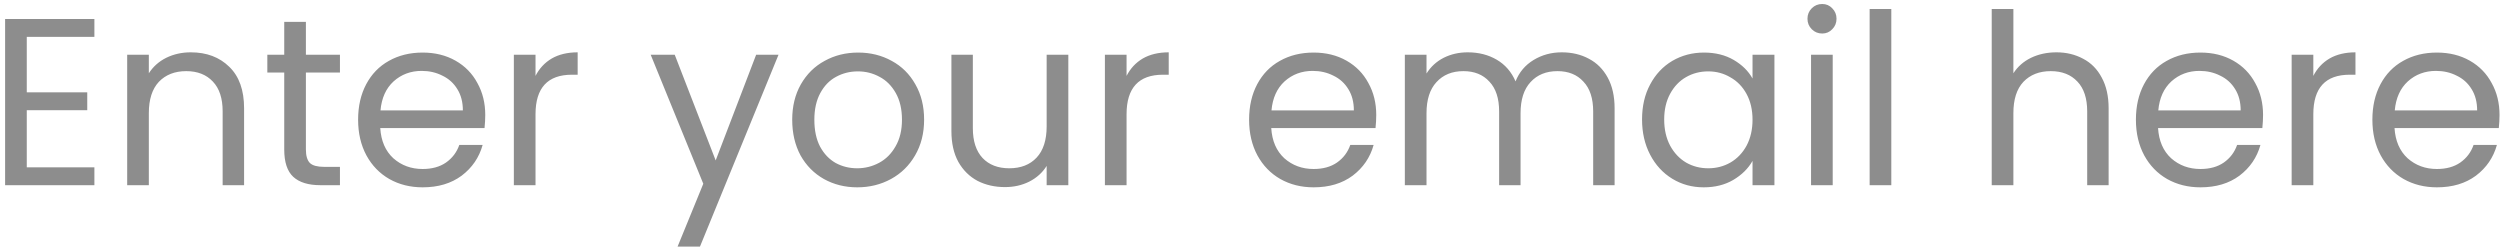 <svg width="189" height="19" viewBox="0 0 189 19" fill="none" xmlns="http://www.w3.org/2000/svg">
<path d="M2.024 2.786V6.98H6.596V8.33H2.024V12.65H7.136V14H0.386V1.436H7.136V2.786H2.024ZM14.421 3.956C15.62 3.956 16.593 4.322 17.337 5.054C18.081 5.774 18.453 6.818 18.453 8.186V14H16.832V8.42C16.832 7.436 16.587 6.686 16.095 6.17C15.602 5.642 14.931 5.378 14.079 5.378C13.214 5.378 12.524 5.648 12.008 6.188C11.505 6.728 11.252 7.514 11.252 8.546V14H9.615V4.136H11.252V5.54C11.576 5.036 12.014 4.646 12.566 4.37C13.13 4.094 13.748 3.956 14.421 3.956ZM23.126 5.486V11.3C23.126 11.78 23.228 12.122 23.432 12.326C23.636 12.518 23.99 12.614 24.494 12.614H25.7V14H24.224C23.312 14 22.628 13.79 22.172 13.37C21.716 12.95 21.488 12.26 21.488 11.3V5.486H20.21V4.136H21.488V1.652H23.126V4.136H25.7V5.486H23.126ZM36.685 8.69C36.685 9.002 36.667 9.332 36.631 9.68H28.747C28.807 10.652 29.137 11.414 29.737 11.966C30.349 12.506 31.087 12.776 31.951 12.776C32.659 12.776 33.247 12.614 33.715 12.29C34.195 11.954 34.531 11.51 34.723 10.958H36.487C36.223 11.906 35.695 12.68 34.903 13.28C34.111 13.868 33.127 14.162 31.951 14.162C31.015 14.162 30.175 13.952 29.431 13.532C28.699 13.112 28.123 12.518 27.703 11.75C27.283 10.97 27.073 10.07 27.073 9.05C27.073 8.03 27.277 7.136 27.685 6.368C28.093 5.6 28.663 5.012 29.395 4.604C30.139 4.184 30.991 3.974 31.951 3.974C32.887 3.974 33.715 4.178 34.435 4.586C35.155 4.994 35.707 5.558 36.091 6.278C36.487 6.986 36.685 7.79 36.685 8.69ZM34.993 8.348C34.993 7.724 34.855 7.19 34.579 6.746C34.303 6.29 33.925 5.948 33.445 5.72C32.977 5.48 32.455 5.36 31.879 5.36C31.051 5.36 30.343 5.624 29.755 6.152C29.179 6.68 28.849 7.412 28.765 8.348H34.993ZM40.485 5.738C40.773 5.174 41.181 4.736 41.709 4.424C42.249 4.112 42.903 3.956 43.671 3.956V5.648H43.239C41.403 5.648 40.485 6.644 40.485 8.636V14H38.847V4.136H40.485V5.738ZM58.857 4.136L52.917 18.644H51.225L53.169 13.892L49.191 4.136H51.009L54.105 12.128L57.165 4.136H58.857ZM64.805 14.162C63.881 14.162 63.041 13.952 62.285 13.532C61.541 13.112 60.953 12.518 60.521 11.75C60.101 10.97 59.891 10.07 59.891 9.05C59.891 8.042 60.107 7.154 60.539 6.386C60.983 5.606 61.583 5.012 62.339 4.604C63.095 4.184 63.941 3.974 64.877 3.974C65.813 3.974 66.659 4.184 67.415 4.604C68.171 5.012 68.765 5.6 69.197 6.368C69.641 7.136 69.863 8.03 69.863 9.05C69.863 10.07 69.635 10.97 69.179 11.75C68.735 12.518 68.129 13.112 67.361 13.532C66.593 13.952 65.741 14.162 64.805 14.162ZM64.805 12.722C65.393 12.722 65.945 12.584 66.461 12.308C66.977 12.032 67.391 11.618 67.703 11.066C68.027 10.514 68.189 9.842 68.189 9.05C68.189 8.258 68.033 7.586 67.721 7.034C67.409 6.482 67.001 6.074 66.497 5.81C65.993 5.534 65.447 5.396 64.859 5.396C64.259 5.396 63.707 5.534 63.203 5.81C62.711 6.074 62.315 6.482 62.015 7.034C61.715 7.586 61.565 8.258 61.565 9.05C61.565 9.854 61.709 10.532 61.997 11.084C62.297 11.636 62.693 12.05 63.185 12.326C63.677 12.59 64.217 12.722 64.805 12.722ZM80.765 4.136V14H79.127V12.542C78.815 13.046 78.377 13.442 77.813 13.73C77.261 14.006 76.649 14.144 75.977 14.144C75.209 14.144 74.519 13.988 73.907 13.676C73.295 13.352 72.809 12.872 72.449 12.236C72.101 11.6 71.927 10.826 71.927 9.914V4.136H73.547V9.698C73.547 10.67 73.793 11.42 74.285 11.948C74.777 12.464 75.449 12.722 76.301 12.722C77.177 12.722 77.867 12.452 78.371 11.912C78.875 11.372 79.127 10.586 79.127 9.554V4.136H80.765ZM85.168 5.738C85.457 5.174 85.865 4.736 86.392 4.424C86.933 4.112 87.587 3.956 88.355 3.956V5.648H87.922C86.087 5.648 85.168 6.644 85.168 8.636V14H83.531V4.136H85.168V5.738ZM104.044 8.69C104.044 9.002 104.026 9.332 103.99 9.68H96.106C96.166 10.652 96.496 11.414 97.096 11.966C97.708 12.506 98.446 12.776 99.31 12.776C100.018 12.776 100.606 12.614 101.074 12.29C101.554 11.954 101.89 11.51 102.082 10.958H103.846C103.582 11.906 103.054 12.68 102.262 13.28C101.47 13.868 100.486 14.162 99.31 14.162C98.374 14.162 97.534 13.952 96.79 13.532C96.058 13.112 95.482 12.518 95.062 11.75C94.642 10.97 94.432 10.07 94.432 9.05C94.432 8.03 94.636 7.136 95.044 6.368C95.452 5.6 96.022 5.012 96.754 4.604C97.498 4.184 98.35 3.974 99.31 3.974C100.246 3.974 101.074 4.178 101.794 4.586C102.514 4.994 103.066 5.558 103.45 6.278C103.846 6.986 104.044 7.79 104.044 8.69ZM102.352 8.348C102.352 7.724 102.214 7.19 101.938 6.746C101.662 6.29 101.284 5.948 100.804 5.72C100.336 5.48 99.814 5.36 99.238 5.36C98.41 5.36 97.702 5.624 97.114 6.152C96.538 6.68 96.208 7.412 96.124 8.348H102.352ZM118.068 3.956C118.836 3.956 119.52 4.118 120.12 4.442C120.72 4.754 121.194 5.228 121.542 5.864C121.89 6.5 122.064 7.274 122.064 8.186V14H120.444V8.42C120.444 7.436 120.198 6.686 119.706 6.17C119.226 5.642 118.572 5.378 117.744 5.378C116.892 5.378 116.214 5.654 115.71 6.206C115.206 6.746 114.954 7.532 114.954 8.564V14H113.334V8.42C113.334 7.436 113.088 6.686 112.596 6.17C112.116 5.642 111.462 5.378 110.634 5.378C109.782 5.378 109.104 5.654 108.6 6.206C108.096 6.746 107.844 7.532 107.844 8.564V14H106.206V4.136H107.844V5.558C108.168 5.042 108.6 4.646 109.14 4.37C109.692 4.094 110.298 3.956 110.958 3.956C111.786 3.956 112.518 4.142 113.154 4.514C113.79 4.886 114.264 5.432 114.576 6.152C114.852 5.456 115.308 4.916 115.944 4.532C116.58 4.148 117.288 3.956 118.068 3.956ZM124.139 9.032C124.139 8.024 124.343 7.142 124.751 6.386C125.159 5.618 125.717 5.024 126.425 4.604C127.145 4.184 127.943 3.974 128.819 3.974C129.683 3.974 130.433 4.16 131.069 4.532C131.705 4.904 132.179 5.372 132.491 5.936V4.136H134.147V14H132.491V12.164C132.167 12.74 131.681 13.22 131.033 13.604C130.397 13.976 129.653 14.162 128.801 14.162C127.925 14.162 127.133 13.946 126.425 13.514C125.717 13.082 125.159 12.476 124.751 11.696C124.343 10.916 124.139 10.028 124.139 9.032ZM132.491 9.05C132.491 8.306 132.341 7.658 132.041 7.106C131.741 6.554 131.333 6.134 130.817 5.846C130.313 5.546 129.755 5.396 129.143 5.396C128.531 5.396 127.973 5.54 127.469 5.828C126.965 6.116 126.563 6.536 126.263 7.088C125.963 7.64 125.813 8.288 125.813 9.032C125.813 9.788 125.963 10.448 126.263 11.012C126.563 11.564 126.965 11.99 127.469 12.29C127.973 12.578 128.531 12.722 129.143 12.722C129.755 12.722 130.313 12.578 130.817 12.29C131.333 11.99 131.741 11.564 132.041 11.012C132.341 10.448 132.491 9.794 132.491 9.05ZM137.761 2.534C137.449 2.534 137.185 2.426 136.969 2.21C136.753 1.994 136.645 1.73 136.645 1.418C136.645 1.106 136.753 0.842 136.969 0.626C137.185 0.41 137.449 0.302 137.761 0.302C138.061 0.302 138.313 0.41 138.517 0.626C138.733 0.842 138.841 1.106 138.841 1.418C138.841 1.73 138.733 1.994 138.517 2.21C138.313 2.426 138.061 2.534 137.761 2.534ZM138.553 4.136V14H136.915V4.136H138.553ZM142.983 0.68V14H141.345V0.68H142.983ZM155.47 3.956C156.214 3.956 156.886 4.118 157.486 4.442C158.086 4.754 158.554 5.228 158.89 5.864C159.238 6.5 159.412 7.274 159.412 8.186V14H157.792V8.42C157.792 7.436 157.546 6.686 157.054 6.17C156.562 5.642 155.89 5.378 155.038 5.378C154.174 5.378 153.484 5.648 152.968 6.188C152.464 6.728 152.212 7.514 152.212 8.546V14H150.574V0.68H152.212V5.54C152.536 5.036 152.98 4.646 153.544 4.37C154.12 4.094 154.762 3.956 155.47 3.956ZM171.087 8.69C171.087 9.002 171.069 9.332 171.033 9.68H163.149C163.209 10.652 163.539 11.414 164.139 11.966C164.751 12.506 165.489 12.776 166.353 12.776C167.061 12.776 167.649 12.614 168.117 12.29C168.597 11.954 168.933 11.51 169.125 10.958H170.889C170.625 11.906 170.097 12.68 169.305 13.28C168.513 13.868 167.529 14.162 166.353 14.162C165.417 14.162 164.577 13.952 163.833 13.532C163.101 13.112 162.525 12.518 162.105 11.75C161.685 10.97 161.475 10.07 161.475 9.05C161.475 8.03 161.679 7.136 162.087 6.368C162.495 5.6 163.065 5.012 163.797 4.604C164.541 4.184 165.393 3.974 166.353 3.974C167.289 3.974 168.117 4.178 168.837 4.586C169.557 4.994 170.109 5.558 170.493 6.278C170.889 6.986 171.087 7.79 171.087 8.69ZM169.395 8.348C169.395 7.724 169.257 7.19 168.981 6.746C168.705 6.29 168.327 5.948 167.847 5.72C167.379 5.48 166.857 5.36 166.281 5.36C165.453 5.36 164.745 5.624 164.157 6.152C163.581 6.68 163.251 7.412 163.167 8.348H169.395ZM174.887 5.738C175.175 5.174 175.583 4.736 176.111 4.424C176.651 4.112 177.305 3.956 178.073 3.956V5.648H177.641C175.805 5.648 174.887 6.644 174.887 8.636V14H173.249V4.136H174.887V5.738ZM188.964 8.69C188.964 9.002 188.946 9.332 188.91 9.68H181.026C181.086 10.652 181.416 11.414 182.016 11.966C182.628 12.506 183.366 12.776 184.23 12.776C184.938 12.776 185.526 12.614 185.994 12.29C186.474 11.954 186.81 11.51 187.002 10.958H188.766C188.502 11.906 187.974 12.68 187.182 13.28C186.39 13.868 185.406 14.162 184.23 14.162C183.294 14.162 182.454 13.952 181.71 13.532C180.978 13.112 180.402 12.518 179.982 11.75C179.562 10.97 179.352 10.07 179.352 9.05C179.352 8.03 179.556 7.136 179.964 6.368C180.372 5.6 180.942 5.012 181.674 4.604C182.418 4.184 183.27 3.974 184.23 3.974C185.166 3.974 185.994 4.178 186.714 4.586C187.434 4.994 187.986 5.558 188.37 6.278C188.766 6.986 188.964 7.79 188.964 8.69ZM187.272 8.348C187.272 7.724 187.134 7.19 186.858 6.746C186.582 6.29 186.204 5.948 185.724 5.72C185.256 5.48 184.734 5.36 184.158 5.36C183.33 5.36 182.622 5.624 182.034 6.152C181.458 6.68 181.128 7.412 181.044 8.348H187.272Z" fill="#8D8D8D"/>
</svg>
